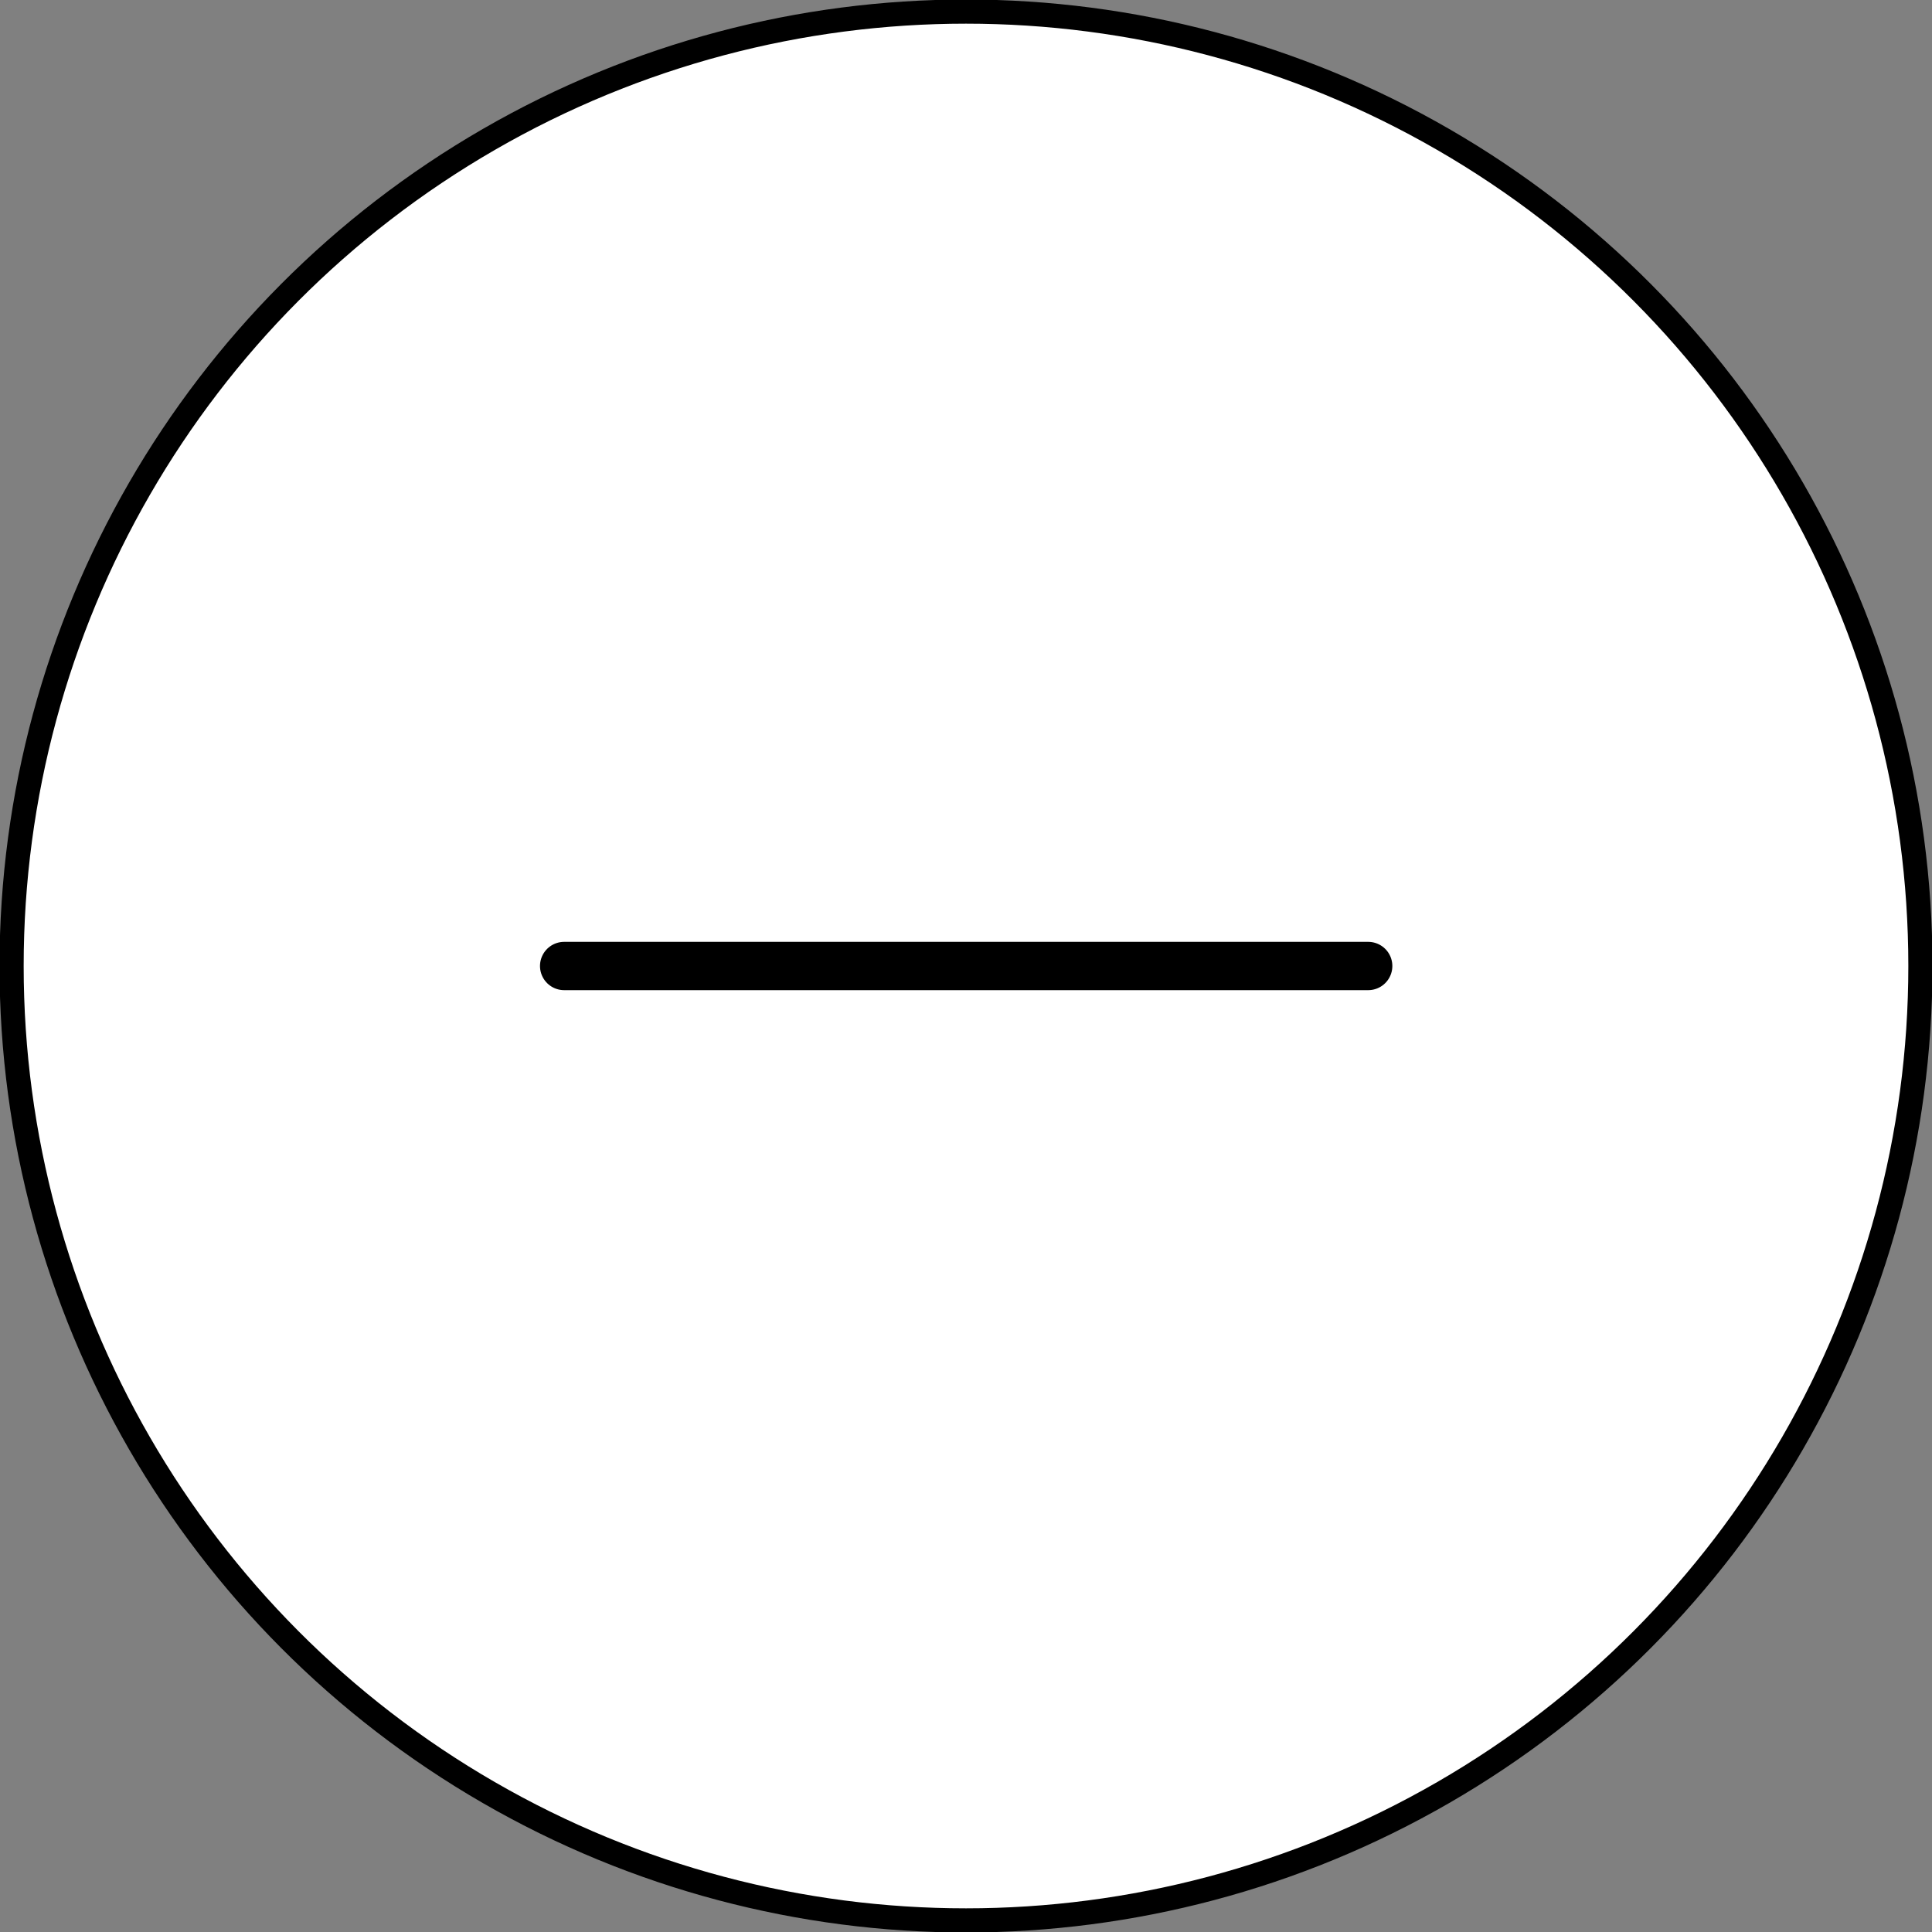 <?xml version="1.0" encoding="utf-8"?>
<!-- Generator: Adobe Illustrator 14.0.0, SVG Export Plug-In  -->
<!DOCTYPE svg PUBLIC "-//W3C//DTD SVG 1.1//EN" "http://www.w3.org/Graphics/SVG/1.1/DTD/svg11.dtd">
<svg version="1.1"
	 xmlns="http://www.w3.org/2000/svg" xmlns:xlink="http://www.w3.org/1999/xlink" xmlns:a="http://ns.adobe.com/AdobeSVGViewerExtensions/3.0/"
	 x="0px" y="0px" width="40px" height="40px" viewBox="0.01 40.01 40 40" enable-background="new 0.01 40.01 40 40"
	 xml:space="preserve">
<rect x="0.01" y="40.01" width="40" height="40" fill="#808080" stroke="none"/>
<defs>
</defs>
<circle fill="#FFFFFF" stroke="#000" stroke-width="0.5" stroke-miterlimit="10" cx="20.01" cy="20.01" r="19.76"/>
<circle fill="#FFFFFF" stroke="#000" stroke-width="0.5" stroke-miterlimit="10" cx="20.01" cy="60.01" r="19.76"/>
<line fill="none" stroke="#000" stroke-linecap="round" stroke-linejoin="round" stroke-miterlimit="10" x1="11.69" y1="60.01" x2="28.337" y2="60.01"/>
<rect id="_x3C_Slice_x3E__19_" x="0.01" y="40.01" fill="none" width="40" height="40"/>
<circle fill="#FFFFFF" stroke="#000" stroke-width="0.5" stroke-miterlimit="10" cx="60.009" cy="20.01" r="19.76"/>
<circle fill="#FFFFFF" stroke="#000" stroke-width="0.5" stroke-miterlimit="10" cx="60.009" cy="60.01" r="19.76"/>
<circle fill="#FFFFFF" stroke="#000" stroke-width="0.5" stroke-miterlimit="10" cx="60.009" cy="100.01" r="19.76"/>
</svg>
